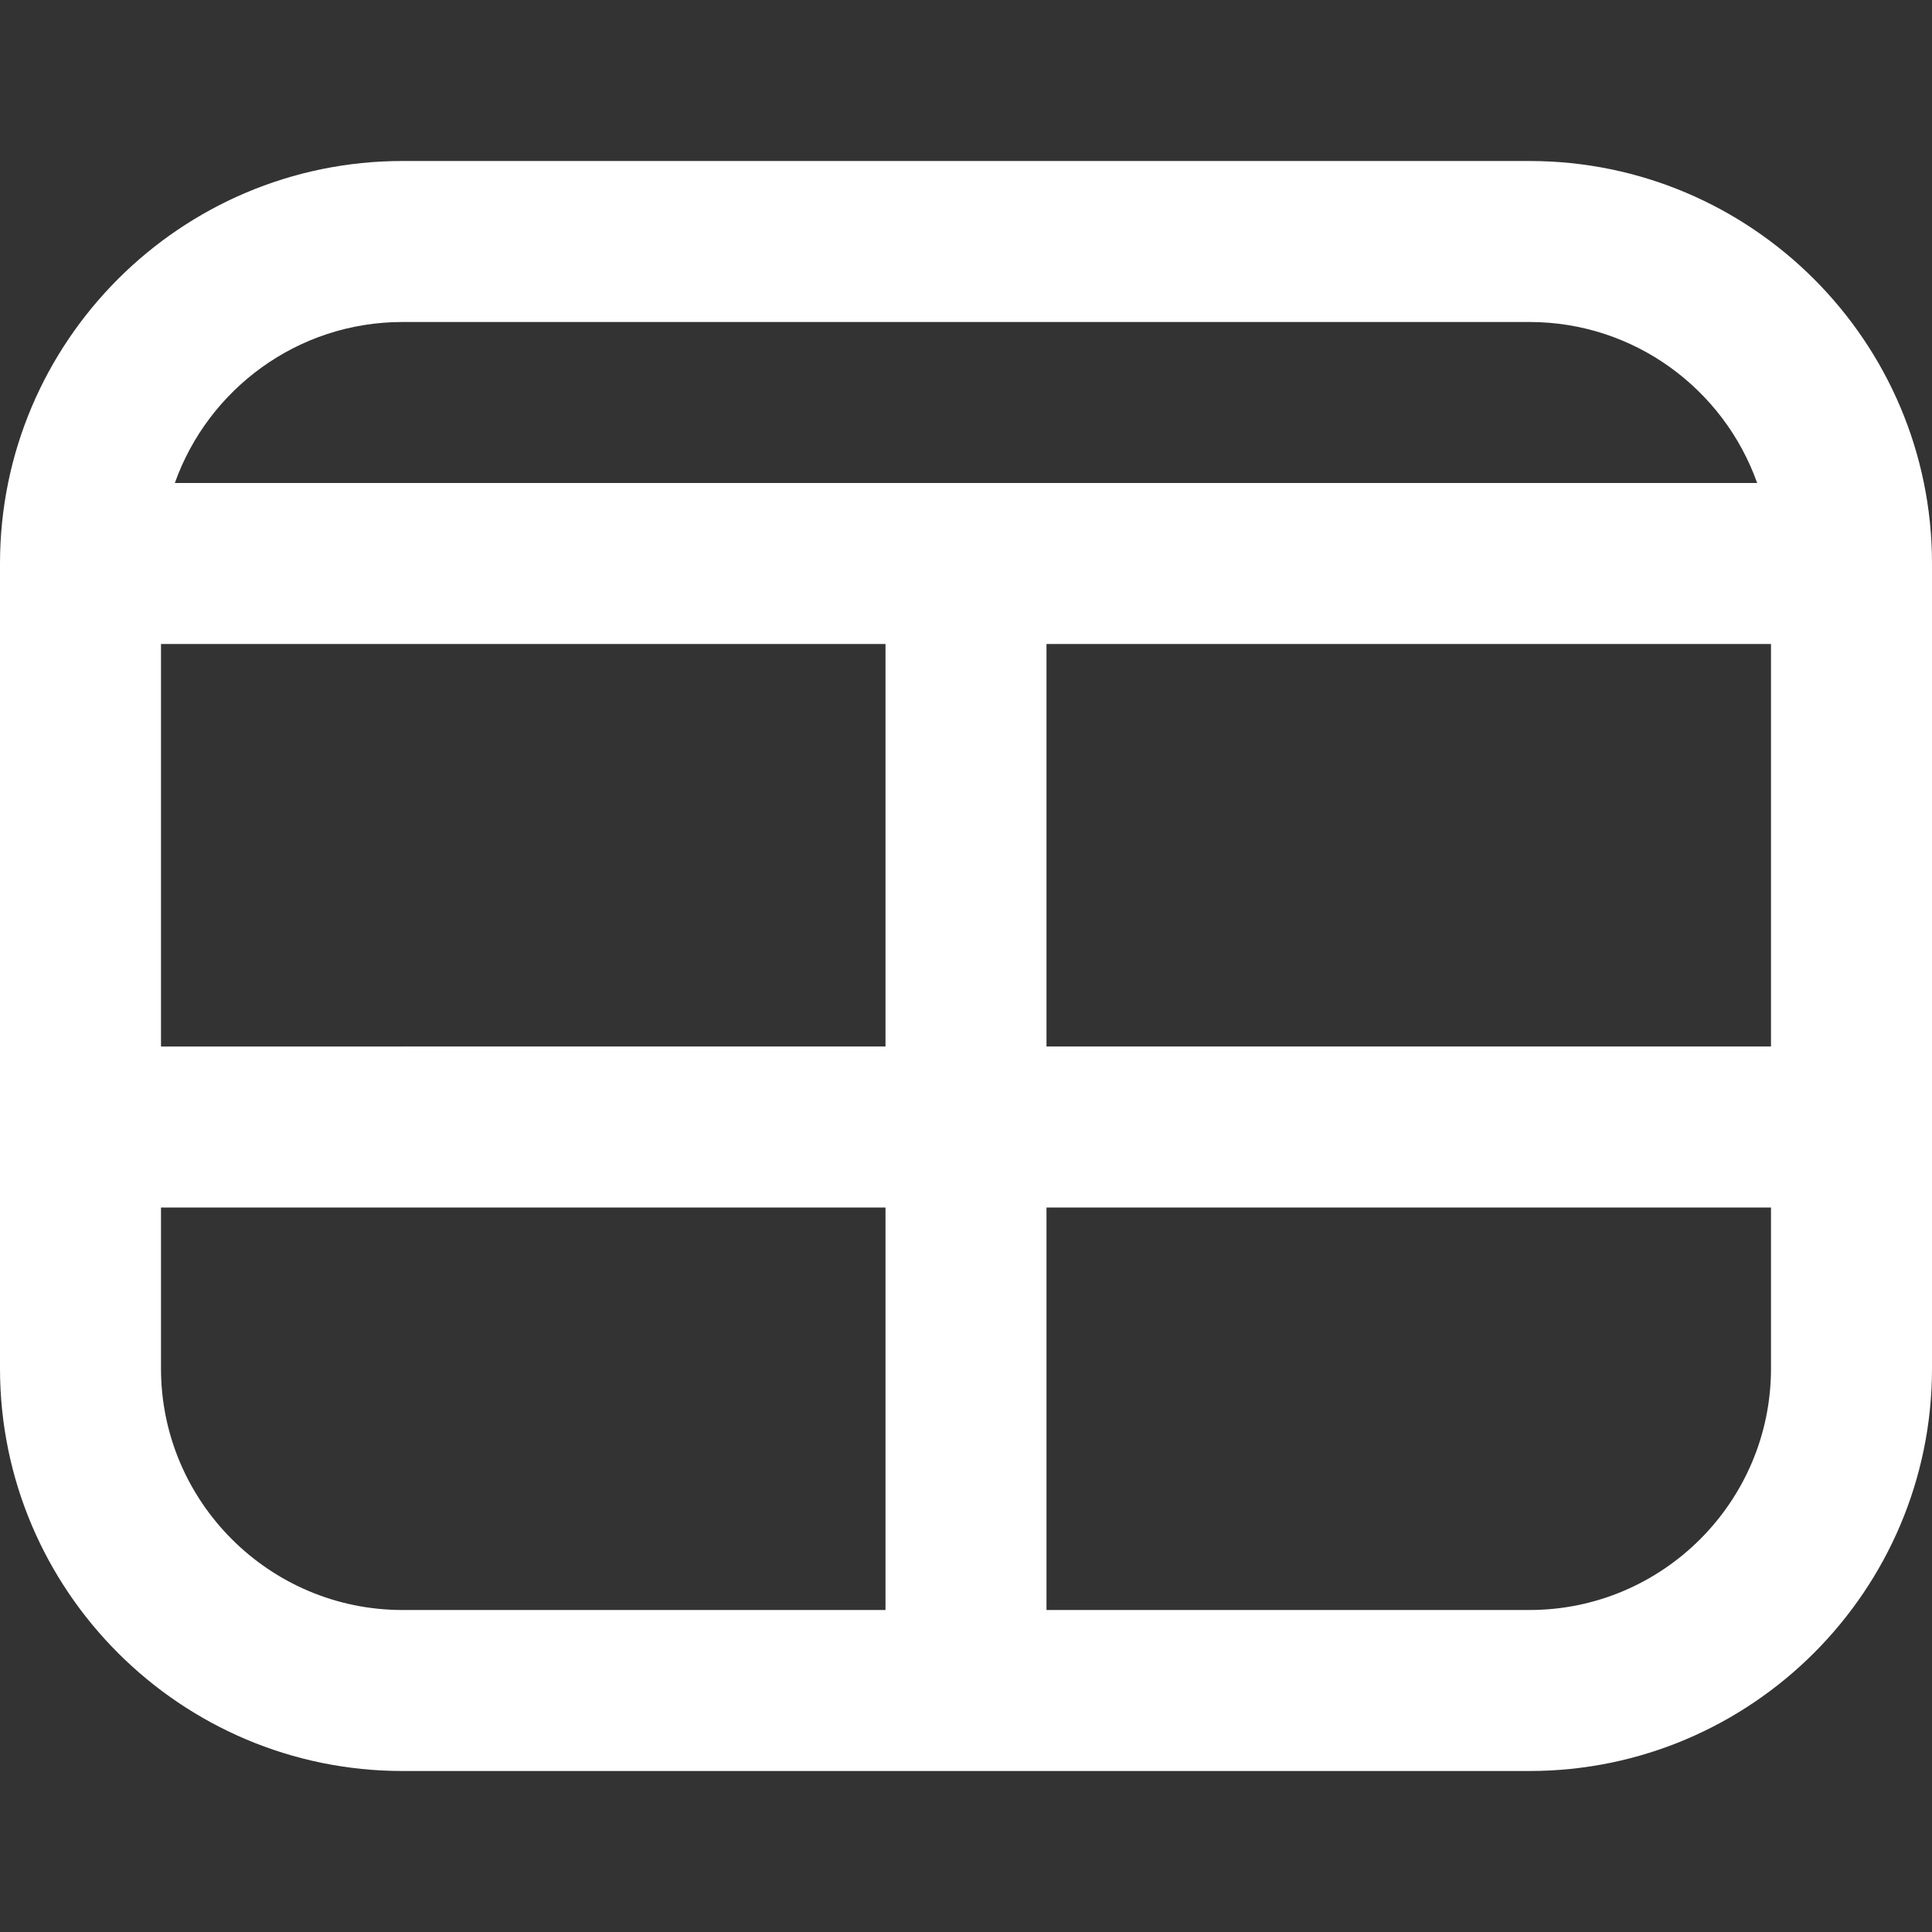 <?xml version="1.0" encoding="UTF-8"?>
<svg xmlns="http://www.w3.org/2000/svg" id="Layer_1" data-name="Layer 1" viewBox="0 0 24 24" width="512" height="512"><rect x="0" y="0" width="24" height="24" fill="#333333" stroke="none"/><path fill='#fff' d="m19,2H5C2.243,2,0,4.243,0,7v10c0,2.757,2.243,5,5,5h14c2.757,0,5-2.243,5-5V7c0-2.757-2.243-5-5-5ZM2,8h9v5H2v-5Zm11,0h9v5h-9v-5ZM5,4h14c1.304,0,2.415.836,2.828,2H2.172c.413-1.164,1.524-2,2.828-2Zm-3,13v-2h9v5h-6c-1.654,0-3-1.346-3-3Zm17,3h-6v-5h9v2c0,1.654-1.346,3-3,3Z"/></svg>
